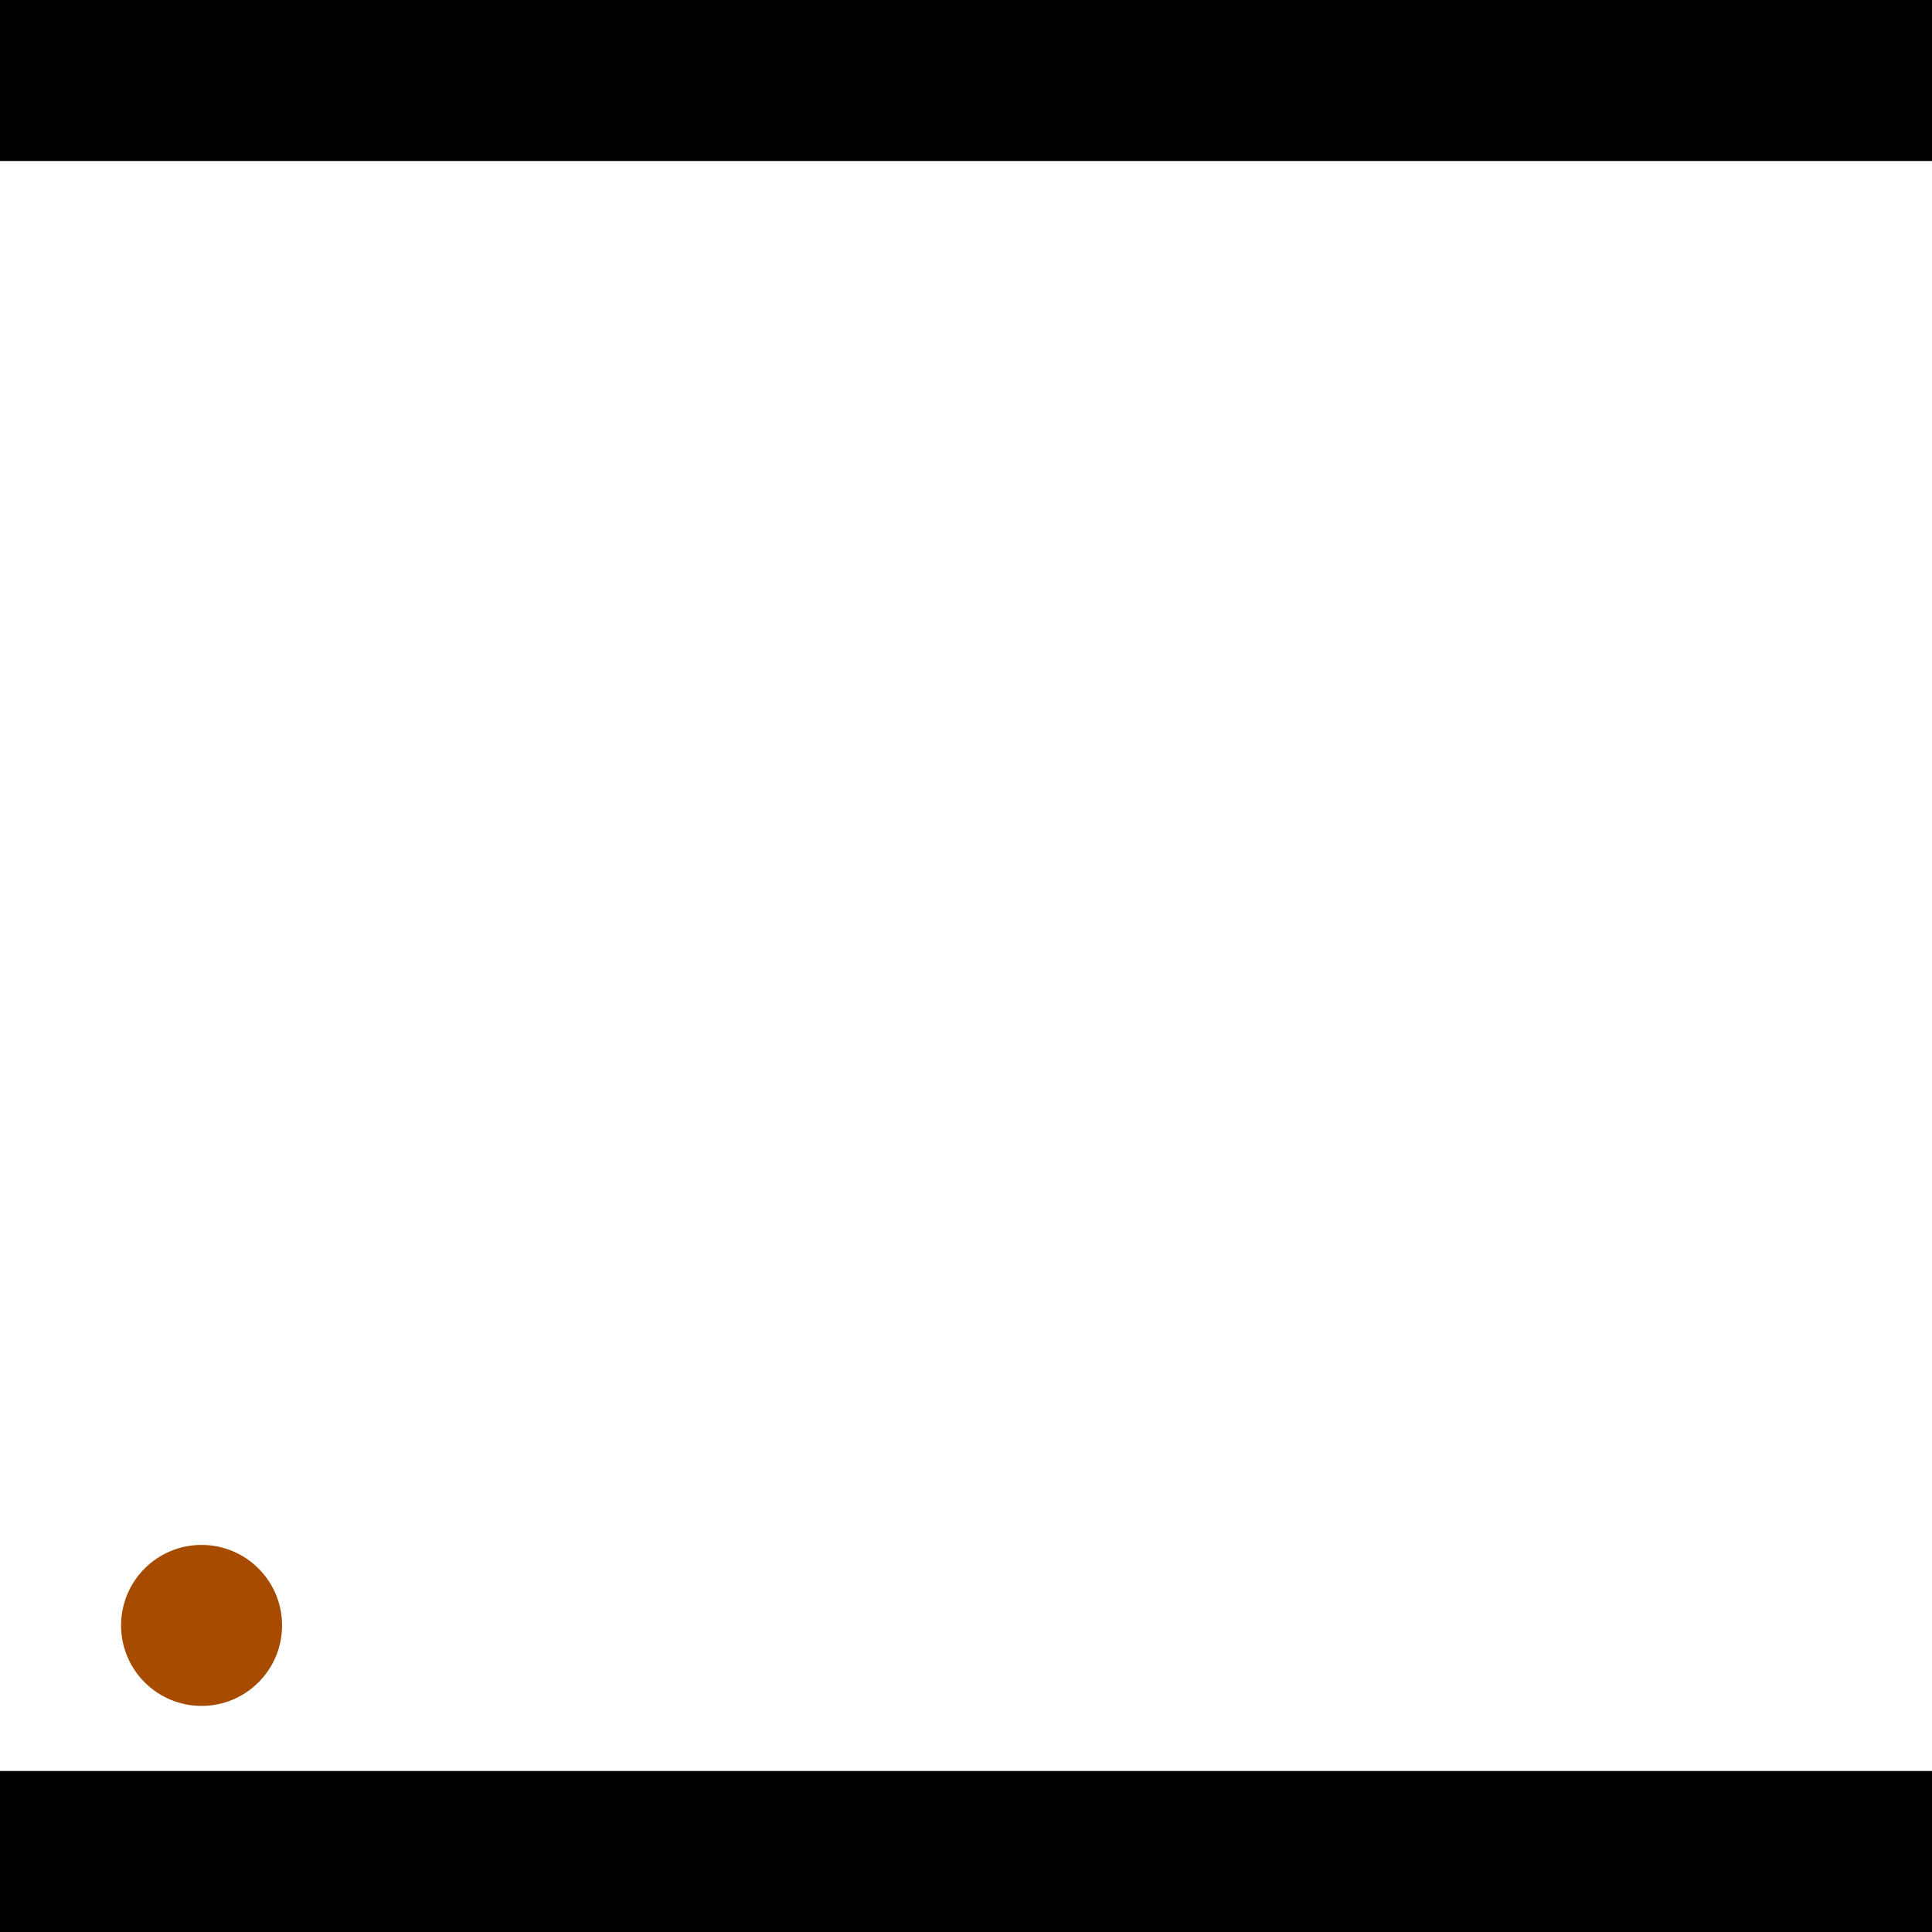 <?xml version="1.0" encoding="utf-8"?> <!-- Generator: Adobe Illustrator 13.0.0, SVG Export Plug-In . SVG Version: 6.00 Build 14948)  --> <svg version="1.2" baseProfile="tiny" id="Layer_1" xmlns="http://www.w3.org/2000/svg" xmlns:xlink="http://www.w3.org/1999/xlink" x="0px" y="0px" width="512px" height="512px" viewBox="0 0 512 512" xml:space="preserve">
<rect x="0" y="0" width="512" height="512" fill="#333333" stroke="none"/>
<polygon points="0,0 512,0 512,512 0,512" style="fill:#ffffff; stroke:#000000;stroke-width:0"/>
<polygon points="-96.818,81.853 -104.04,123.904 -315.556,87.578 -308.334,45.527" style="fill:#006363; stroke:#000000;stroke-width:0"/>
<circle fill="#006363" stroke="#006363" stroke-width="0" cx="-100.429" cy="102.879" r="21.333"/>
<circle fill="#006363" stroke="#006363" stroke-width="0" cx="-311.945" cy="66.552" r="21.333"/>
<polygon points="748.512,367.056 710.32,348.034 806.368,155.184 844.56,174.205" style="fill:#006363; stroke:#000000;stroke-width:0"/>
<circle fill="#006363" stroke="#006363" stroke-width="0" cx="729.416" cy="357.545" r="21.333"/>
<circle fill="#006363" stroke="#006363" stroke-width="0" cx="825.464" cy="164.695" r="21.333"/>
<polygon points="1256,469.333 256,1469.33 -744,469.333" style="fill:#000000; stroke:#000000;stroke-width:0"/>
<polygon points="-744,42.667 256,-957.333 1256,42.667" style="fill:#000000; stroke:#000000;stroke-width:0"/>
<circle fill="#a64b00" stroke="#a64b00" stroke-width="0" cx="-100.429" cy="102.879" r="21.333"/>
<circle fill="#a64b00" stroke="#a64b00" stroke-width="0" cx="-311.945" cy="66.552" r="21.333"/>
<circle fill="#a64b00" stroke="#a64b00" stroke-width="0" cx="729.416" cy="357.545" r="21.333"/>
<circle fill="#a64b00" stroke="#a64b00" stroke-width="0" cx="825.464" cy="164.695" r="21.333"/>
<circle fill="#a64b00" stroke="#a64b00" stroke-width="0" cx="53.418" cy="430.752" r="21.333"/>
</svg>
